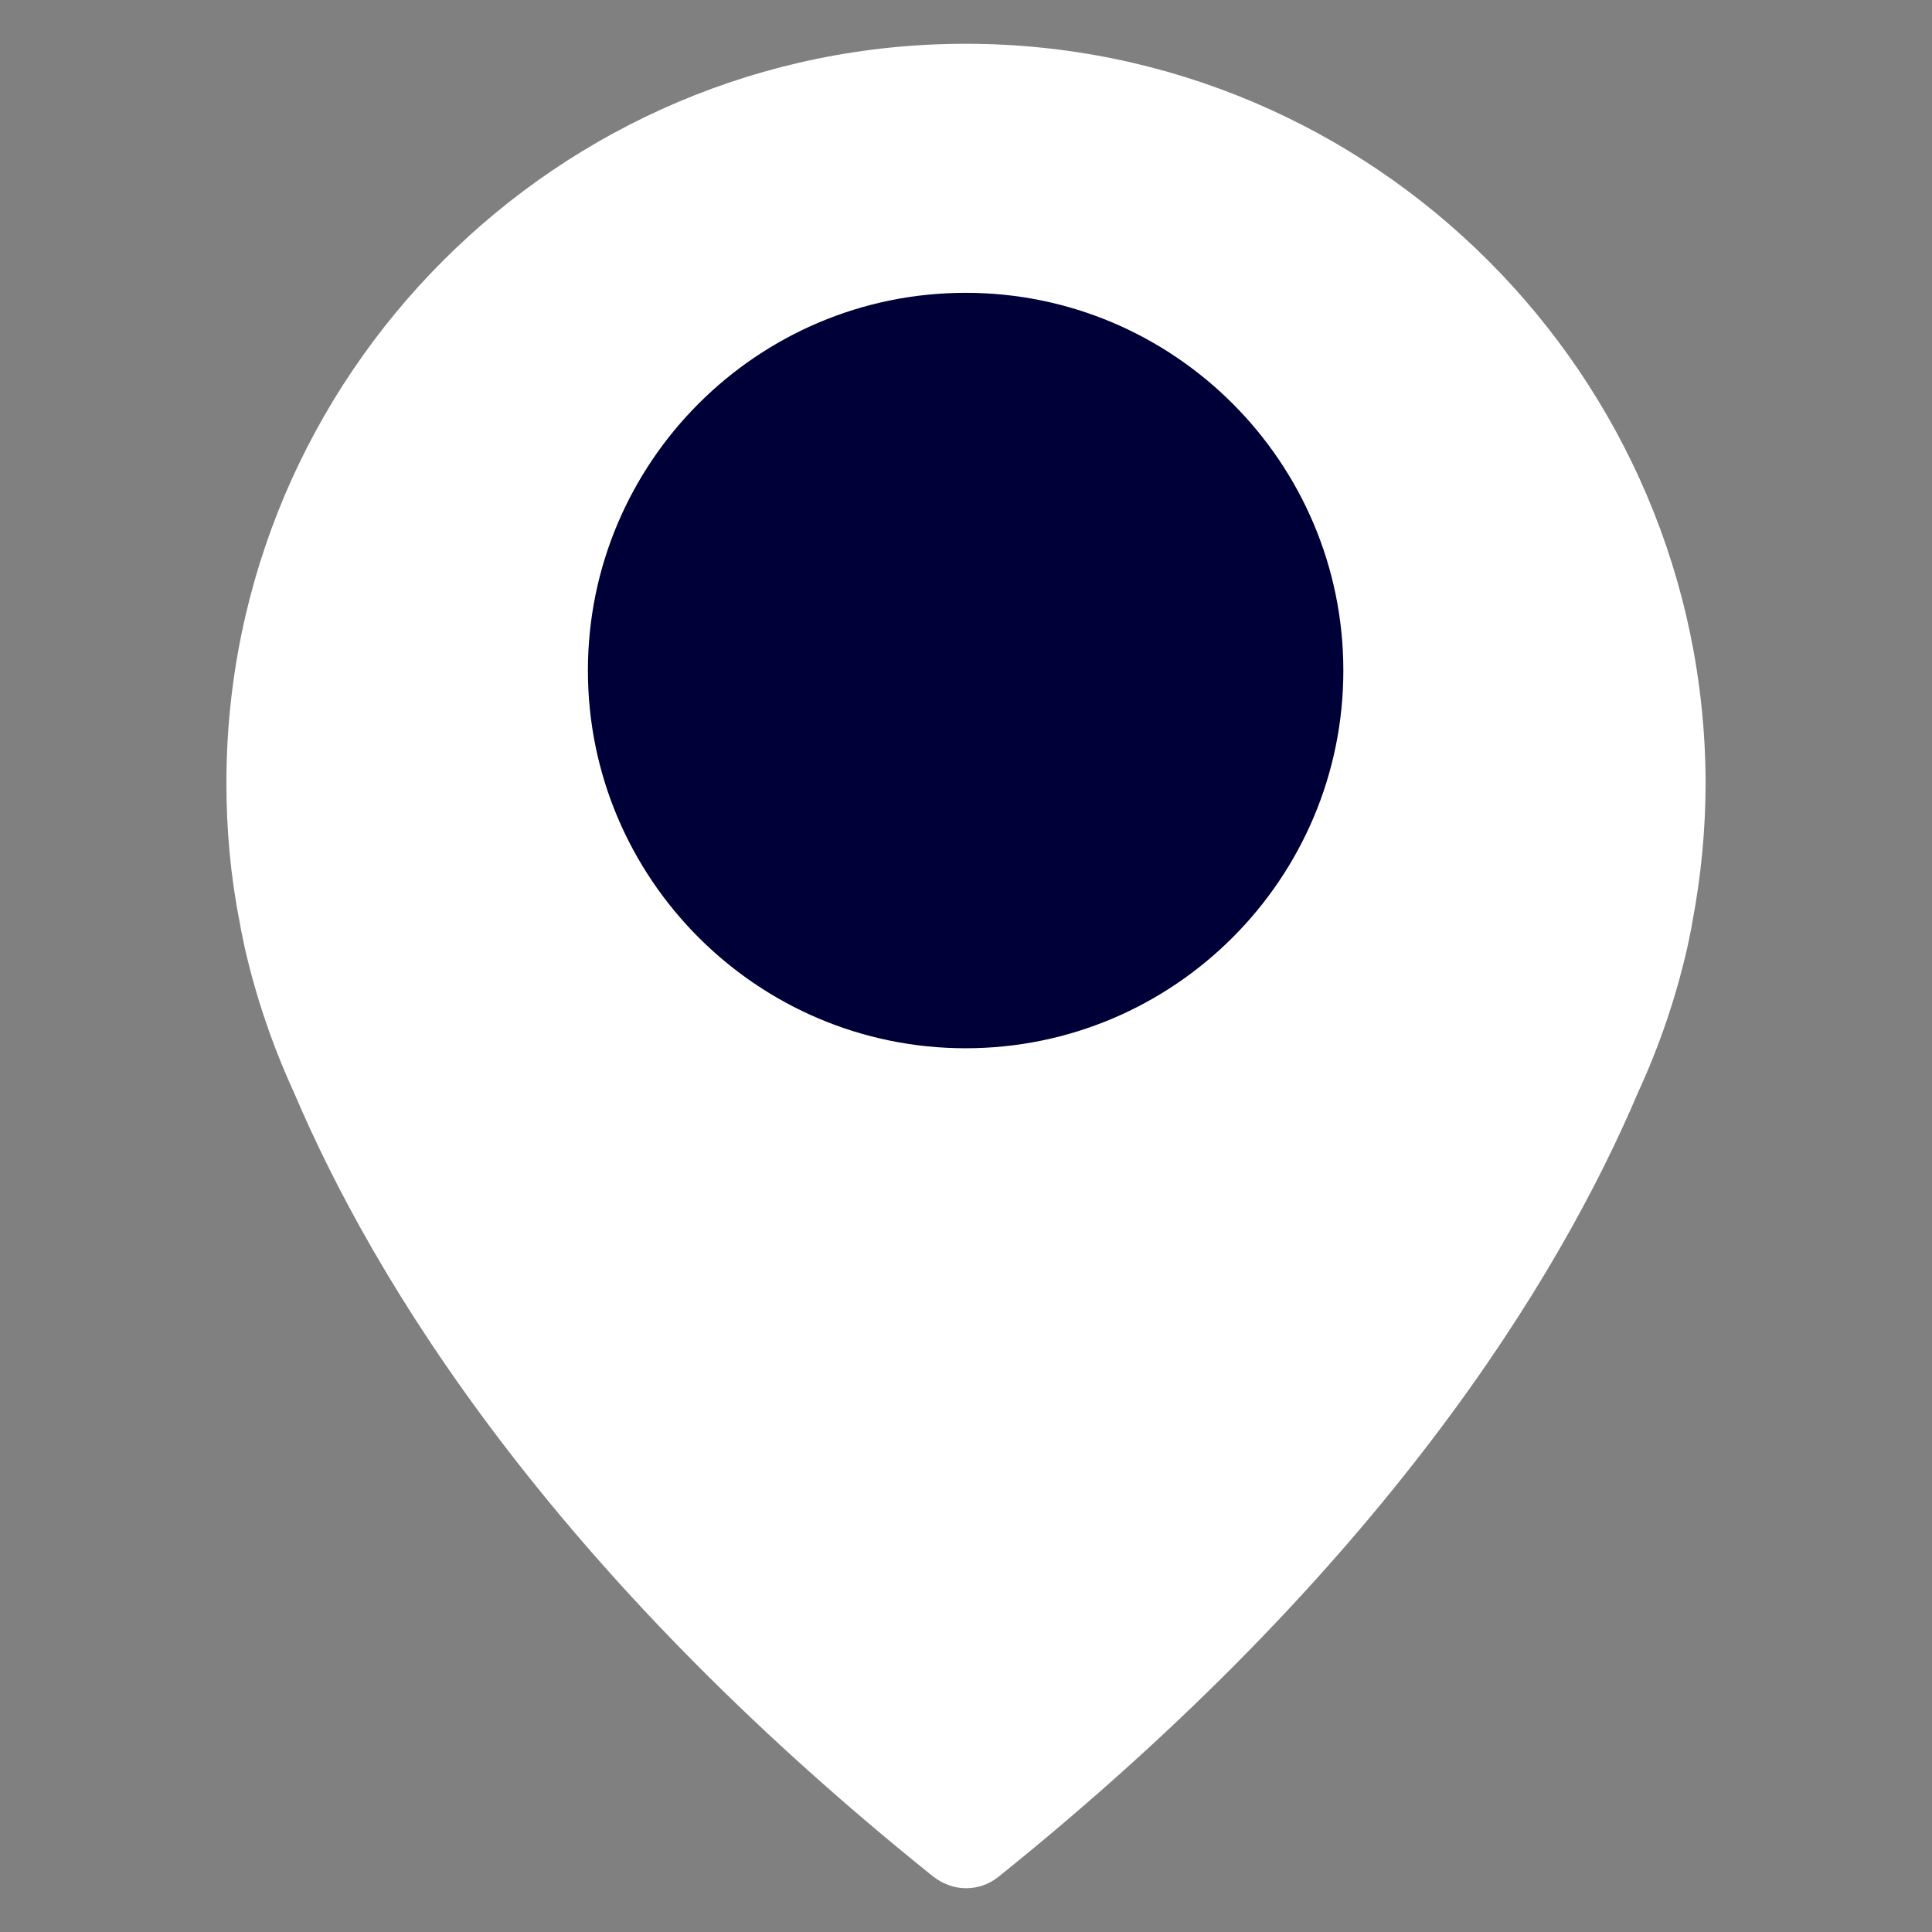 <?xml version="1.0" encoding="utf-8"?>
<!-- Generator: Adobe Illustrator 19.0.0, SVG Export Plug-In . SVG Version: 6.00 Build 0)  -->
<svg version="1.1" xmlns="http://www.w3.org/2000/svg" xmlns:xlink="http://www.w3.org/1999/xlink" x="0px" y="0px"
	 viewBox="-49 141 512 512" style="enable-background:new -49 141 512 512;" xml:space="preserve">
<rect x="-49" y="141" width="512" height="512" fill="#808080" stroke="none"/>
<style type="text/css">
	.st0{display:none;}
	.st1{display:inline;fill:#4C4B4B;}
	.st2{fill:#FFFFFF;}
	.st3{fill:#000038;}
</style>
<g id="Capa_2" class="st0">
	<rect x="-49" y="141" class="st1" width="512" height="512"/>
</g>
<g id="Capa_3" class="st0">
</g>
<g id="Capa_1">
	<path class="st2" d="M206.9,152.6C98.9,152.6,11,240.5,11,348.5c0,12.3,1.1,24.7,3.5,36.8c0.1,0.7,0.5,2.9,1.3,6.6
		c3,13.2,7.4,26.2,13.1,38.6c21.1,49.7,67.5,126,169.4,207.8c2.6,2,5.6,3.1,8.7,3.1c3.1,0,6.1-1,8.7-3.1
		C317.4,556.5,364,480.2,385.1,430.5c5.7-12.4,10.1-25.3,13.1-38.6c0.8-3.7,1.2-5.8,1.3-6.6c2.3-12.1,3.5-24.5,3.5-36.8
		C402.8,240.5,314.9,152.6,206.9,152.6z"/>
	<path class="st2" d="M371,385.6"/>
	<path class="st3" d="M206.9,218.6c-55.2,0-100.1,44.9-100.1,100.1s44.9,100.1,100.1,100.1S307,373.9,307,318.7
		S262.1,218.6,206.9,218.6z"/>
</g>
</svg>
